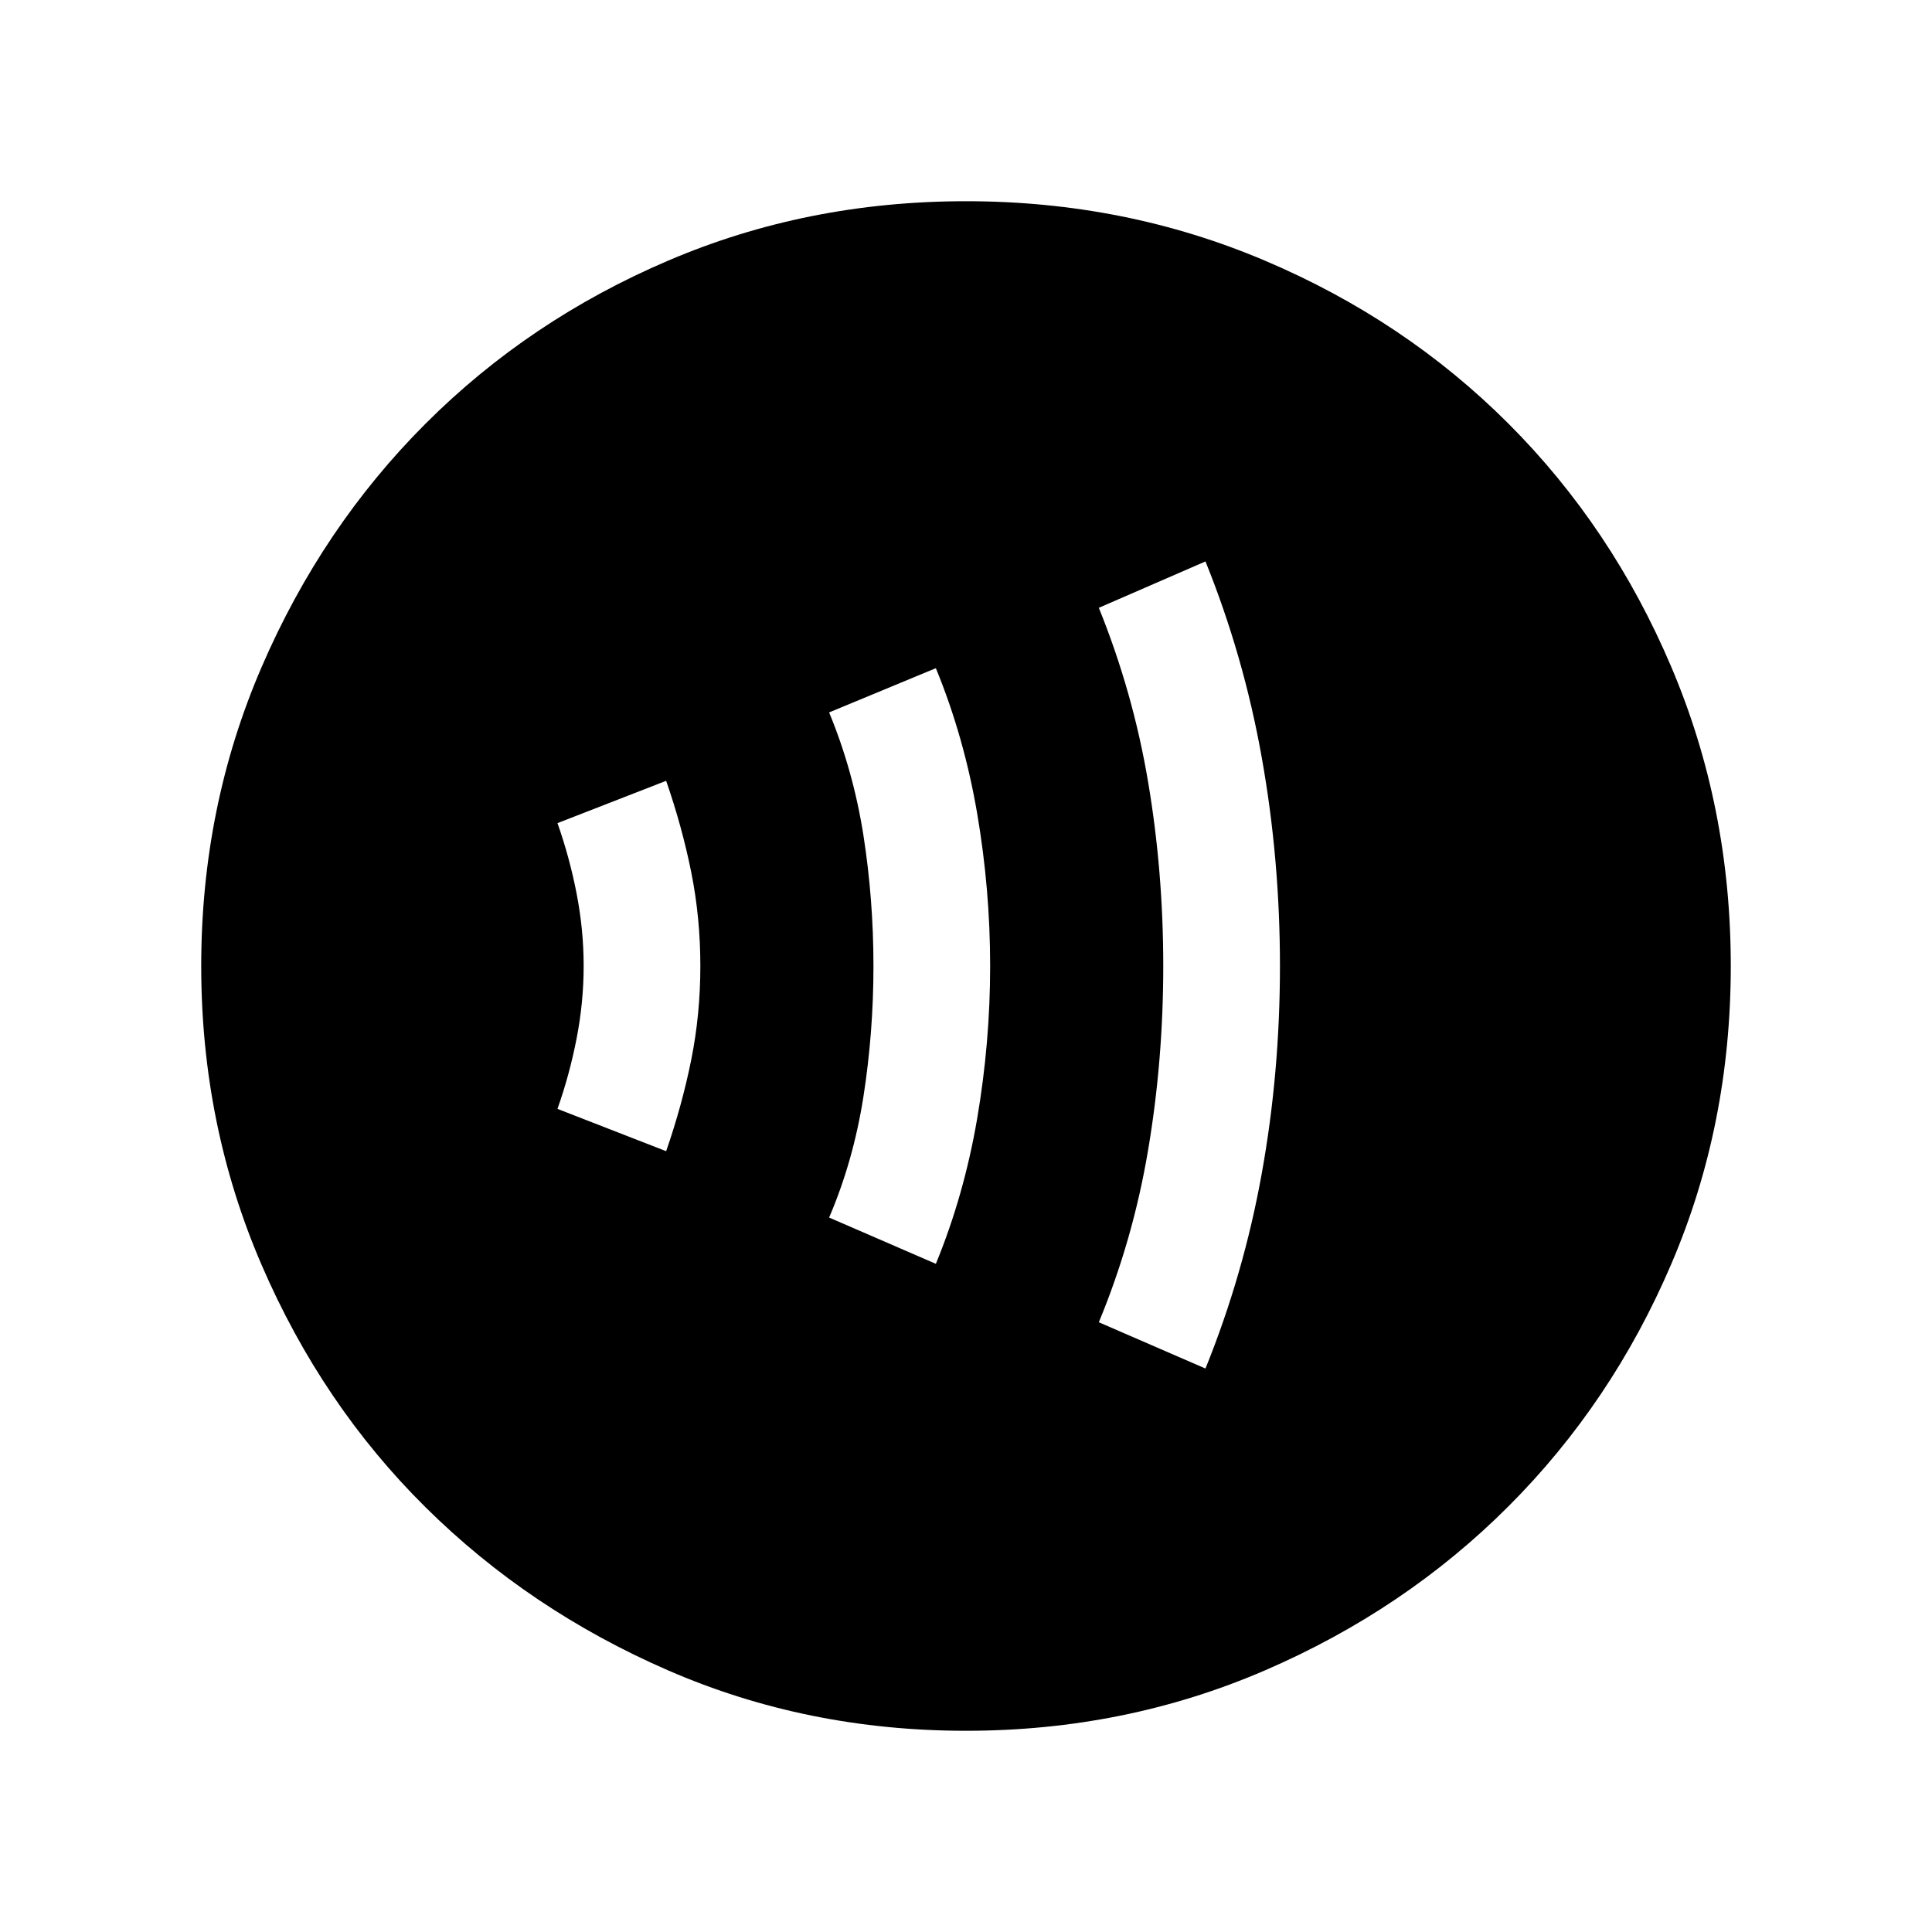 <svg xmlns="http://www.w3.org/2000/svg" height="20" width="20"><path d="M10 17.917Q8.354 17.917 6.917 17.292Q5.479 16.667 4.406 15.604Q3.333 14.542 2.708 13.094Q2.083 11.646 2.083 10Q2.083 8.354 2.708 6.906Q3.333 5.458 4.406 4.385Q5.479 3.312 6.917 2.698Q8.354 2.083 10 2.083Q11.646 2.083 13.094 2.698Q14.542 3.312 15.615 4.385Q16.688 5.458 17.302 6.906Q17.917 8.354 17.917 10Q17.917 11.646 17.302 13.083Q16.688 14.521 15.615 15.594Q14.542 16.667 13.094 17.292Q11.646 17.917 10 17.917ZM12.479 14.167Q12.875 13.188 13.062 12.146Q13.25 11.104 13.25 10Q13.25 8.896 13.062 7.844Q12.875 6.792 12.479 5.812L11.375 6.292Q11.729 7.167 11.885 8.094Q12.042 9.021 12.042 10Q12.042 10.979 11.885 11.906Q11.729 12.833 11.375 13.688ZM9.688 13.083Q9.979 12.375 10.115 11.583Q10.25 10.792 10.25 10Q10.25 9.208 10.115 8.417Q9.979 7.625 9.688 6.917L8.583 7.375Q8.833 7.979 8.938 8.646Q9.042 9.312 9.042 10Q9.042 10.688 8.938 11.354Q8.833 12.021 8.583 12.604ZM6.896 11.917Q7.062 11.438 7.156 10.969Q7.25 10.5 7.25 10Q7.25 9.5 7.156 9.031Q7.062 8.562 6.896 8.083L5.771 8.521Q5.896 8.875 5.969 9.25Q6.042 9.625 6.042 10Q6.042 10.375 5.969 10.75Q5.896 11.125 5.771 11.479Z"/></svg>
